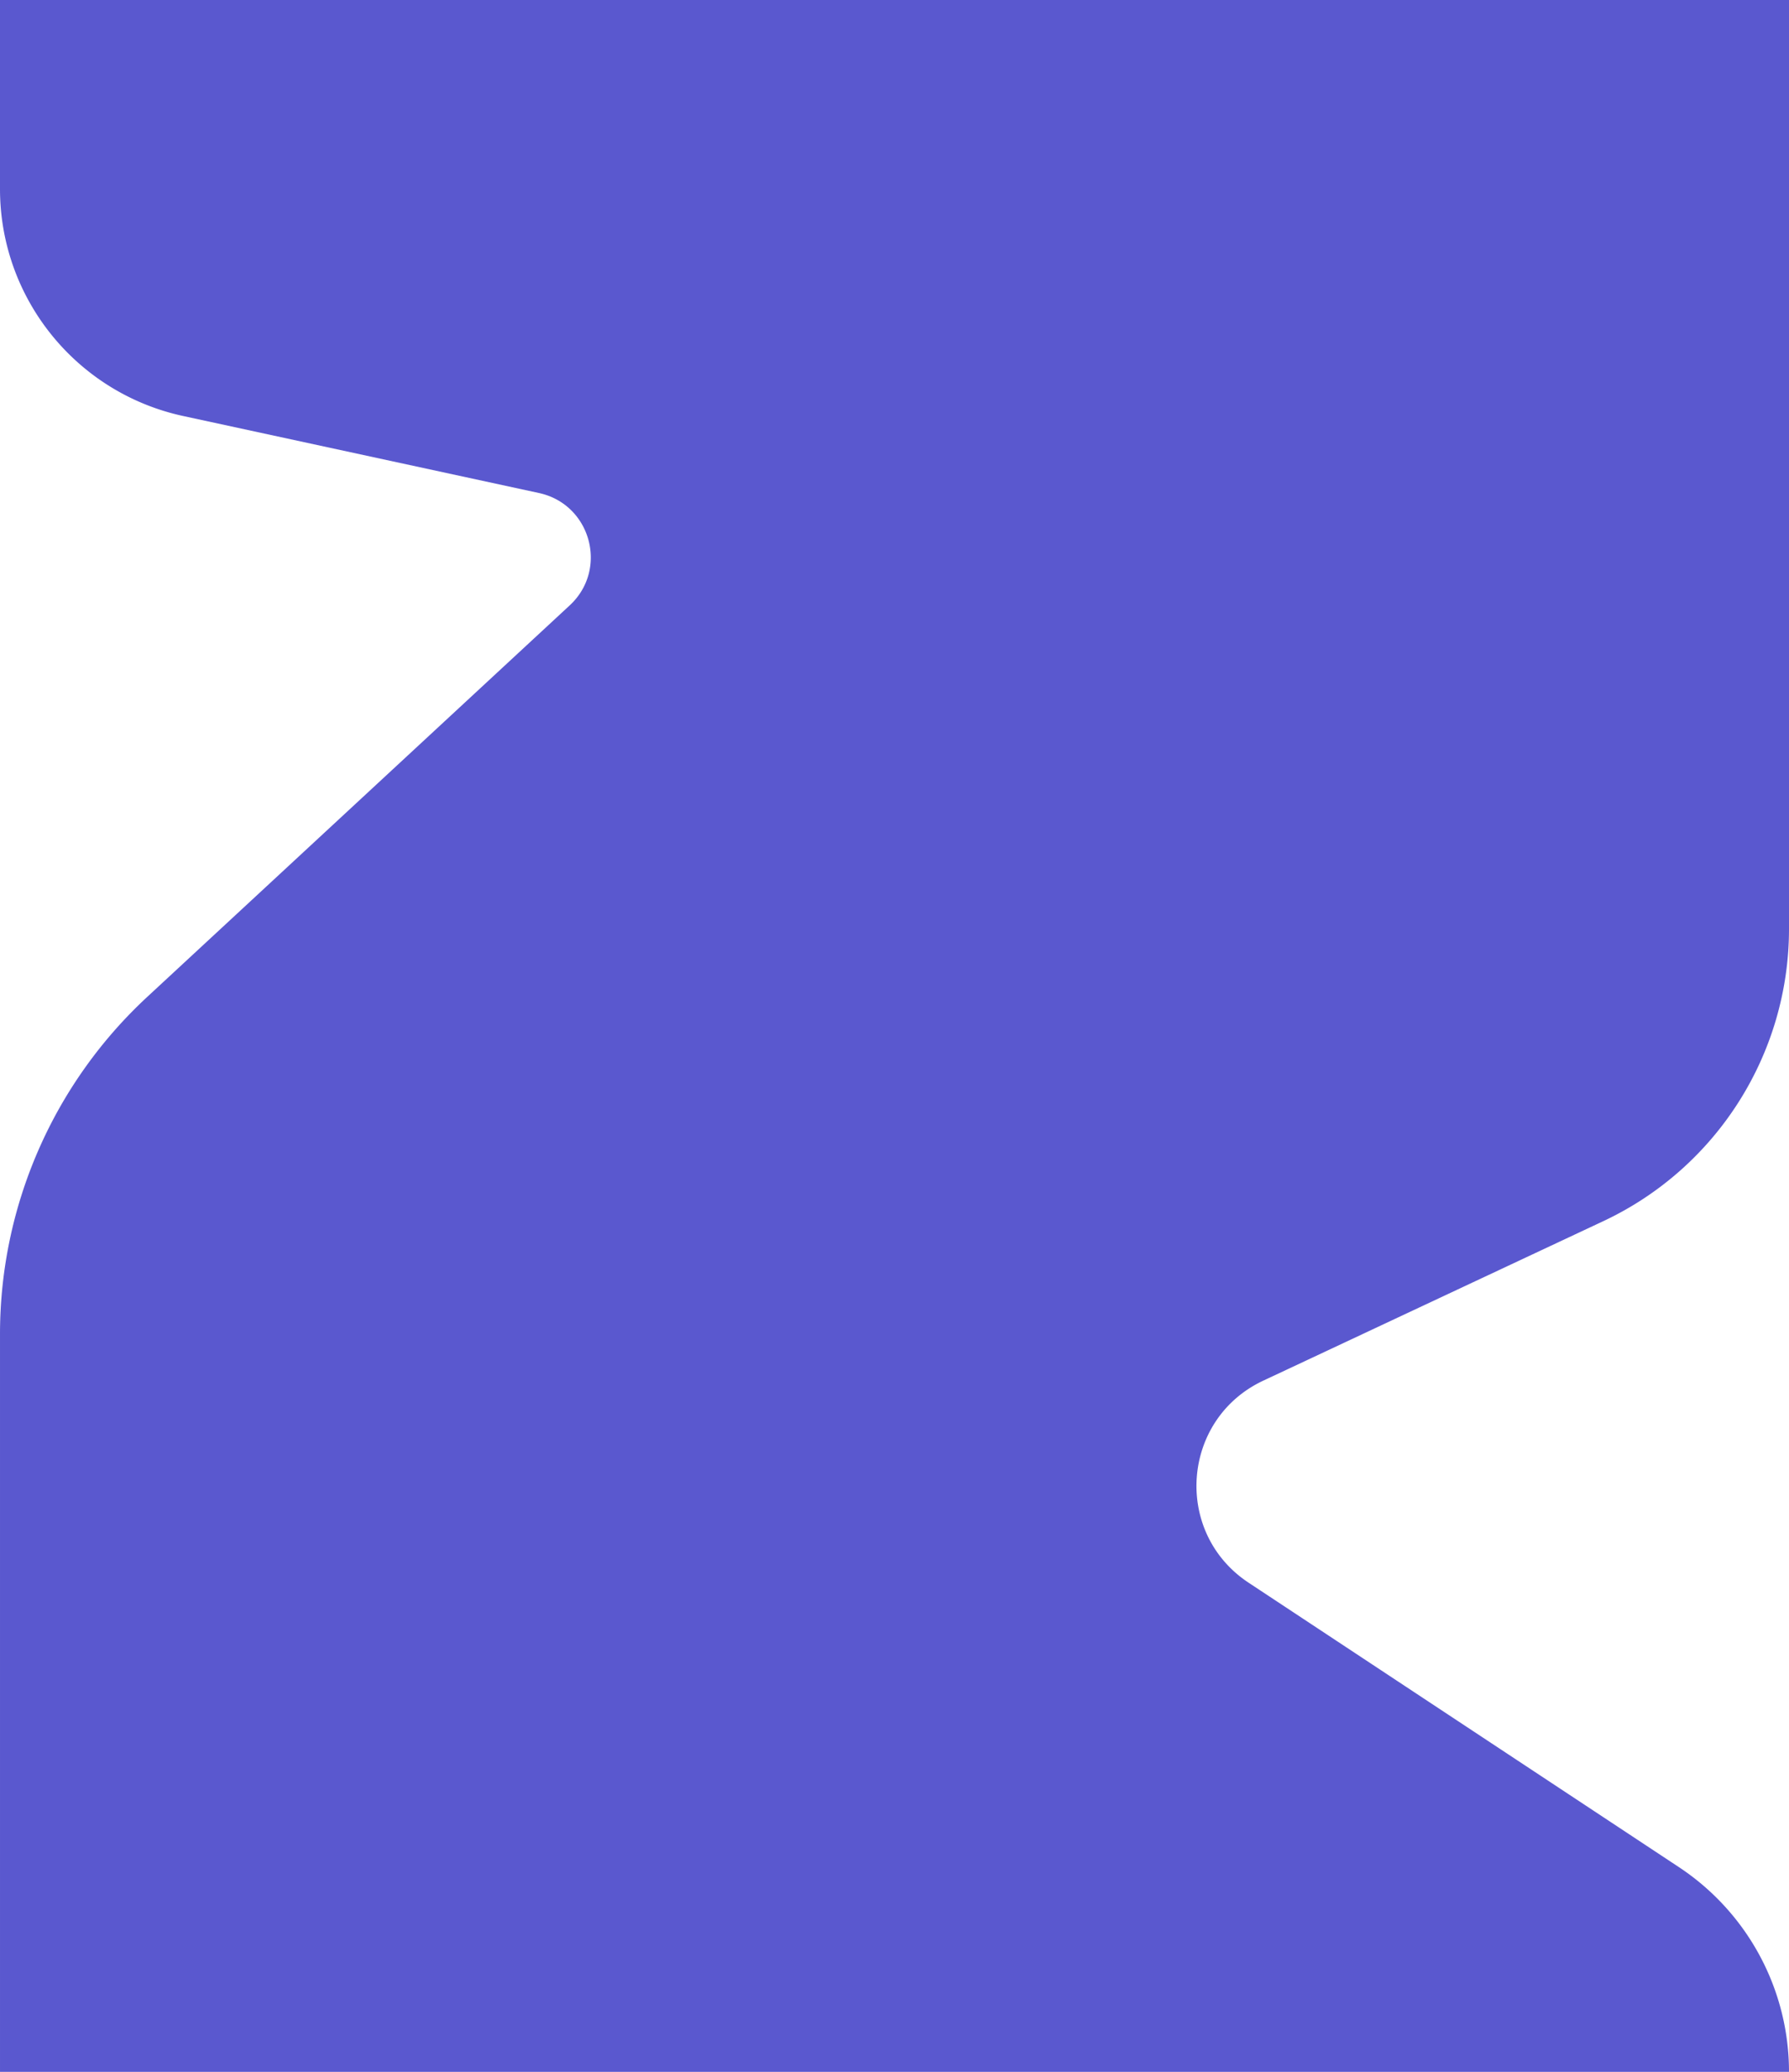 <svg width="720" height="834" fill="none" xmlns="http://www.w3.org/2000/svg"><path d="M0 76.059.001 0H720v373.891c0 50.414-29.147 96.282-74.788 117.693l-136.777 64.165c-33.049 15.503-36.38 61.207-5.928 81.338l173.175 114.487A98.81 98.81 0 0 1 720 834H.001V537.003a185.054 185.054 0 0 1 59.255-135.717l170.033-157.605c15.68-14.534 8.518-40.703-12.378-45.226L73.733 167.461C30.705 158.147 0 120.084 0 76.059Z" fill="#5A58CF"/></svg>